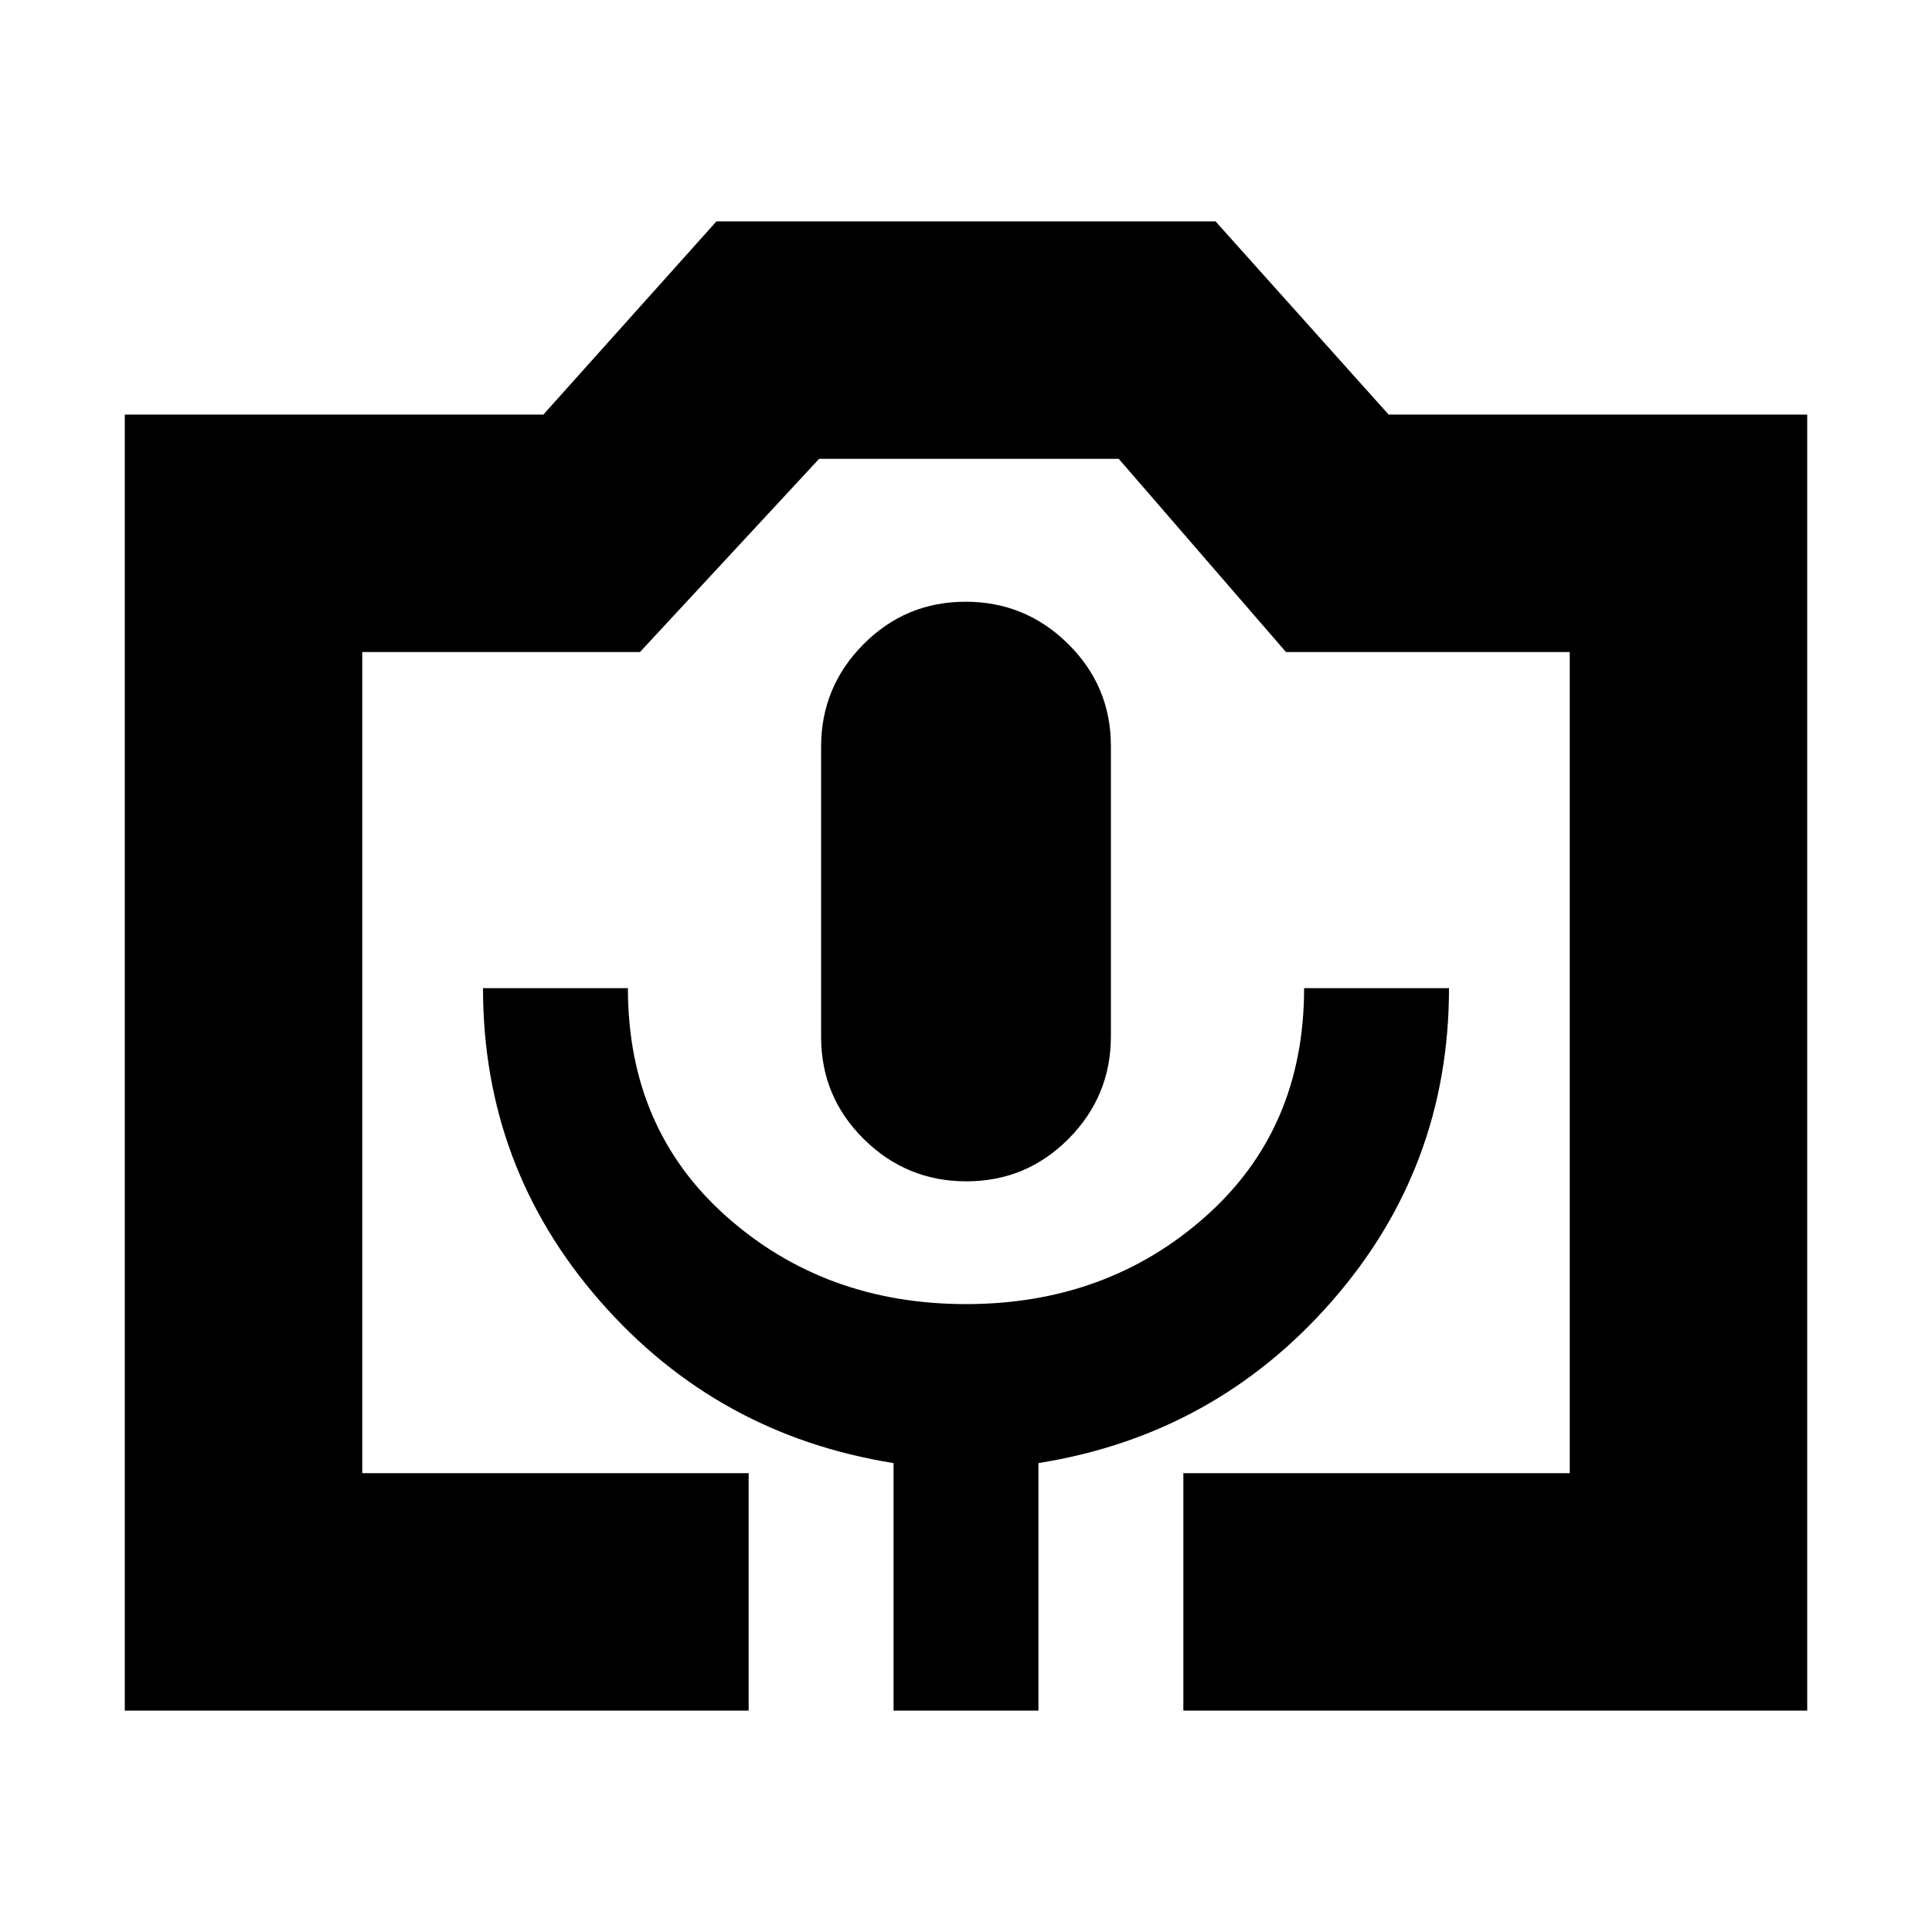 <svg xmlns="http://www.w3.org/2000/svg" height="20" viewBox="0 -960 960 960" width="20"><path d="M372-110H62v-644h208l86-96h248l86 96h208v644H588v-118h192v-408H639l-83.099-96H407l-89 96H180v408h192v118Zm72 0h72v-123q87.72-14 145.86-80.5Q720-380 720-469h-72q0 70-49 113.5T480-312q-70 0-119-43.5T312-469h-72q0 89 58.14 155.5T444-233v123Zm36.212-263Q510-373 531-394.176q21-21.176 21-50.912v-144.176Q552-619 530.788-640q-21.213-21-51-21Q450-661 429-639.824q-21 21.176-21 50.912v144.176Q408-415 429.212-394q21.213 21 51 21ZM180-228h600-600Z"/></svg>